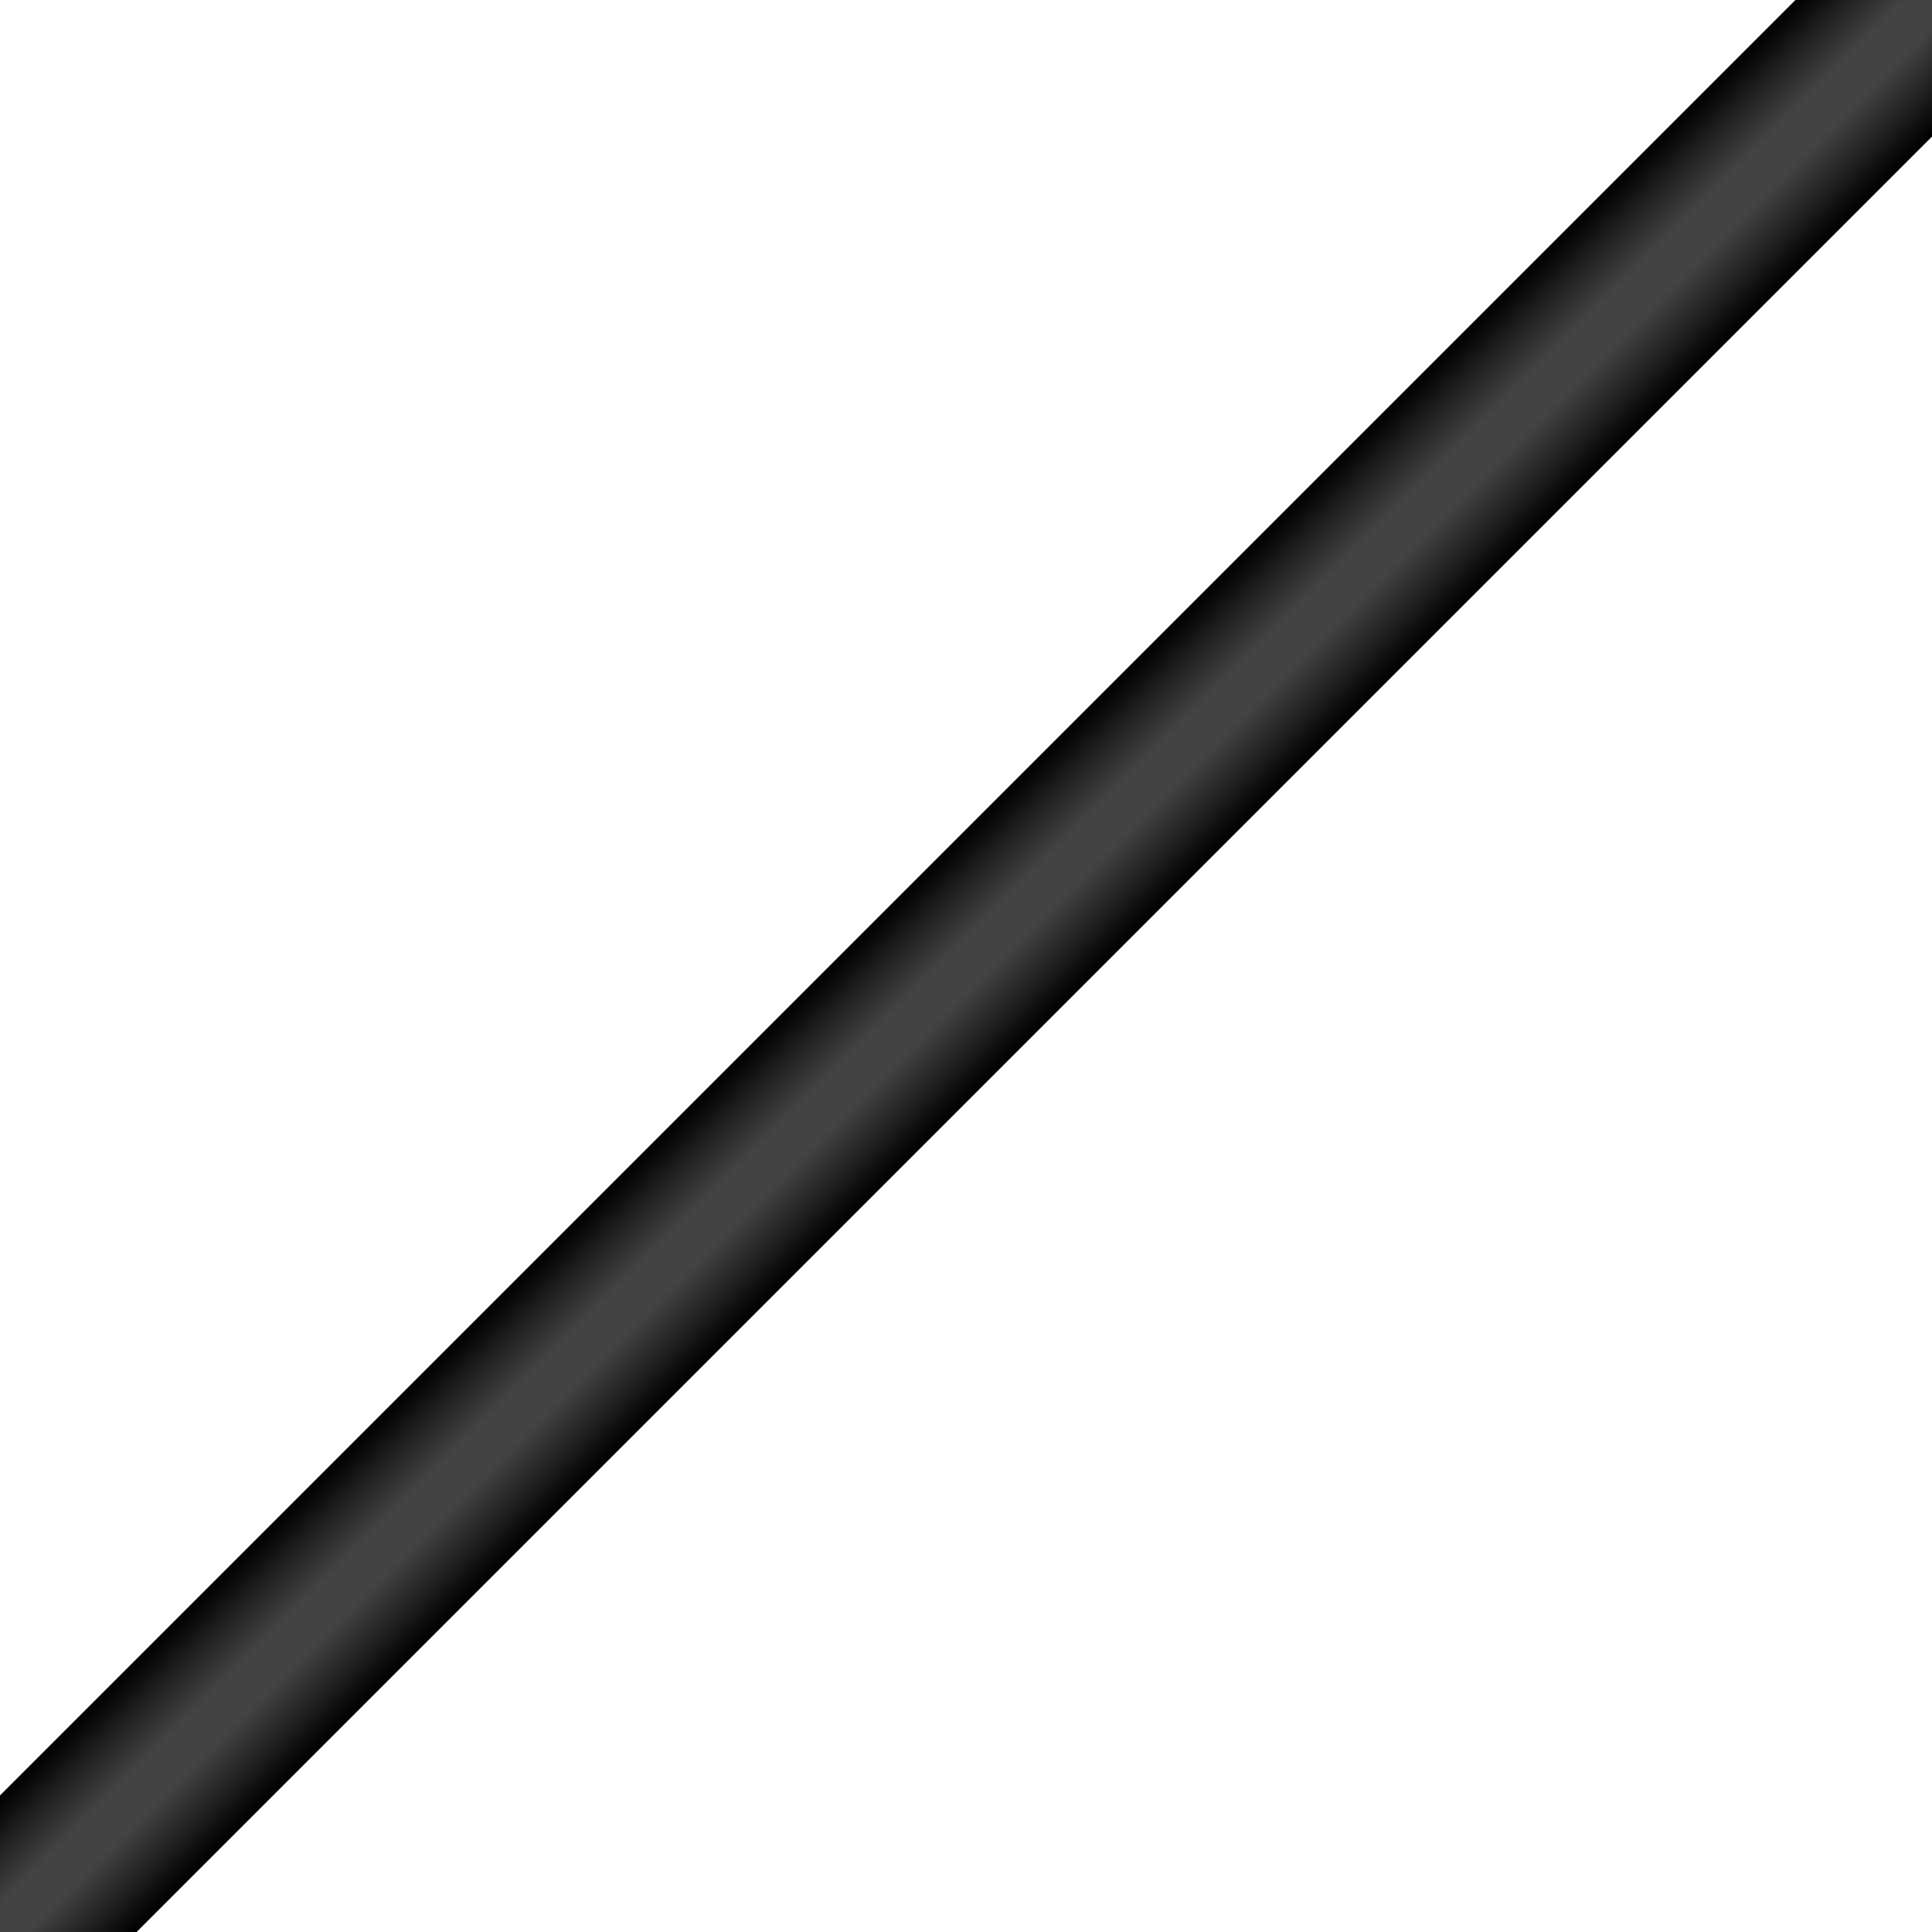 <svg version="1.1" xmlns="http://www.w3.org/2000/svg" viewBox="0 0 100 100">
  <defs>
    <linearGradient id="centerToEdgeGradient" x1="50%" y1="0%" x2="50%" y2="100%" gradientTransform="rotate(0)">
      <stop offset="0%" stop-color="black" />
      <stop offset="40%" stop-color="#434343" />
      <stop offset="60%" stop-color="#434343" />
      <stop offset="100%" stop-color="black" />
    </linearGradient>
  </defs>
  <rect
    x="0"
    y="100"
    width="150"
    height="10"
    fill="url(#centerToEdgeGradient)"
    transform="rotate(-45 0 100) translate(0 -5)"
  />
</svg>